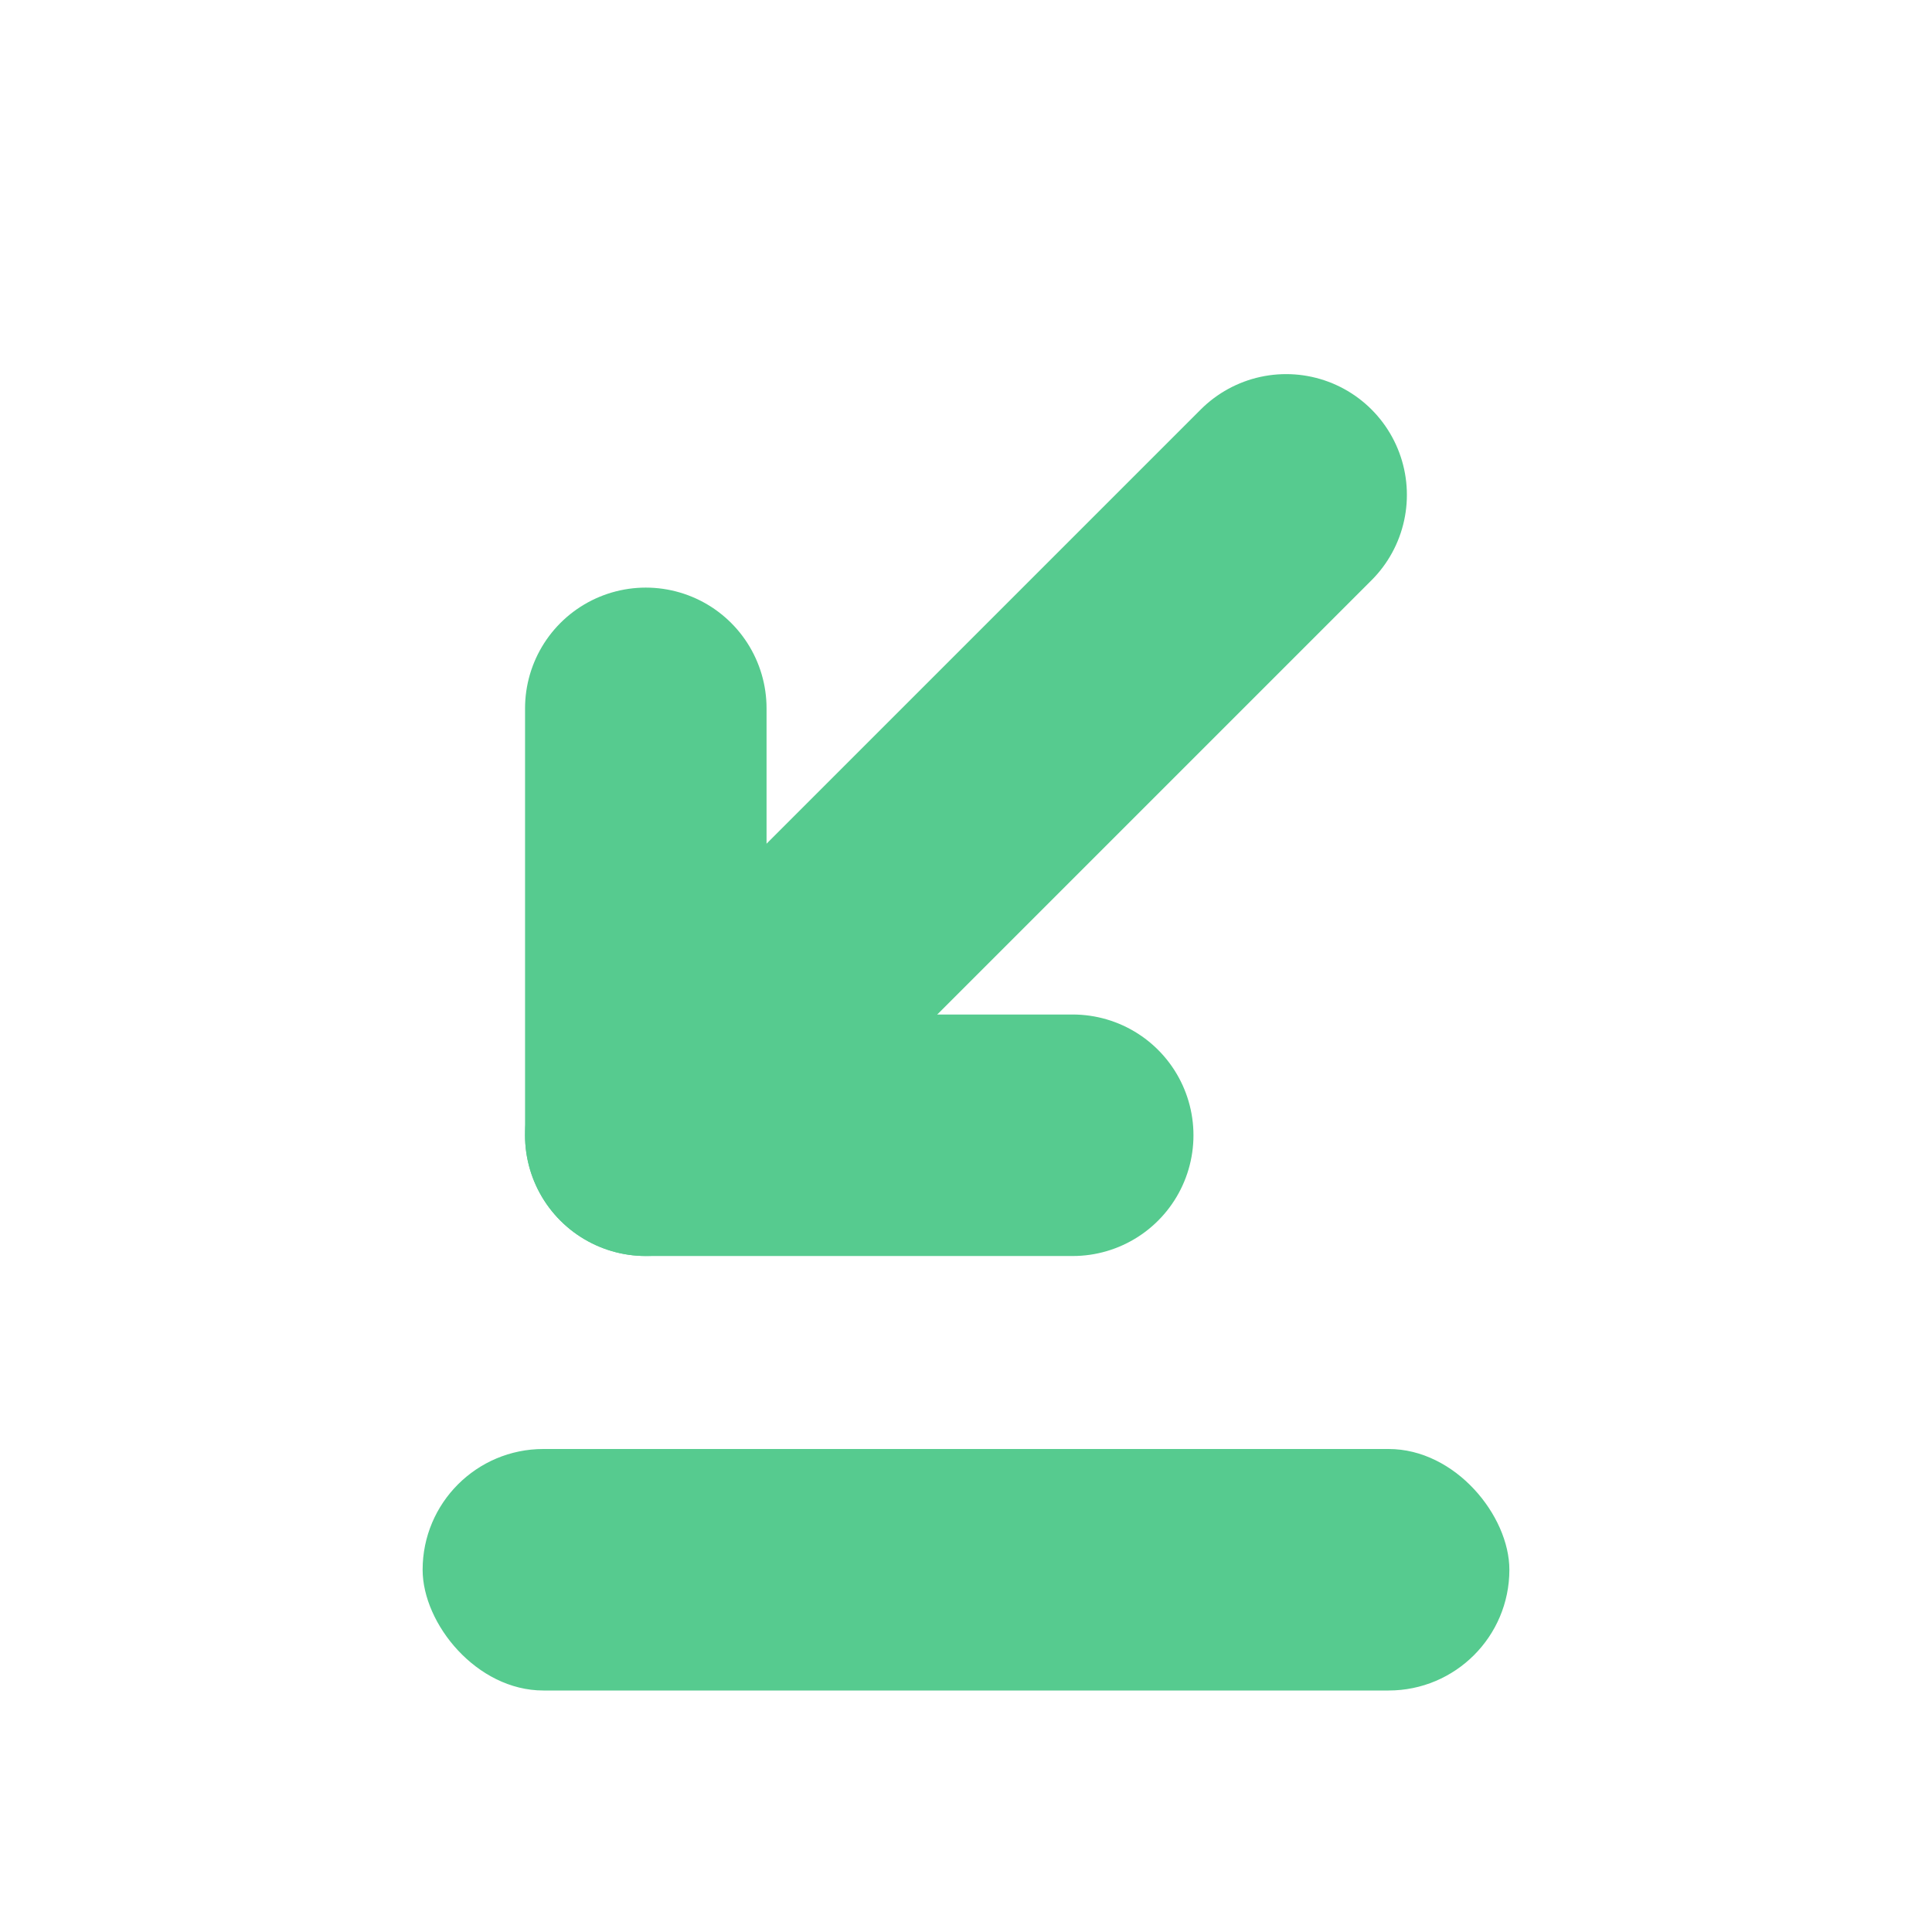 <svg width="64" height="64" viewBox="0 0 64 64" fill="none" xmlns="http://www.w3.org/2000/svg">
    <rect x="14" y="48" width="36" height="8" rx="4" fill="#56CB8F"/>
    <path d="M21.393 23.465V37.607H35.535" stroke="#56CB8F" stroke-width="8" stroke-linecap="round" stroke-linejoin="round"/>
    <path d="M21.392 37.606L42.605 16.393" stroke="#56CB8F" stroke-width="8" stroke-linecap="round" stroke-linejoin="round"/>
</svg>
